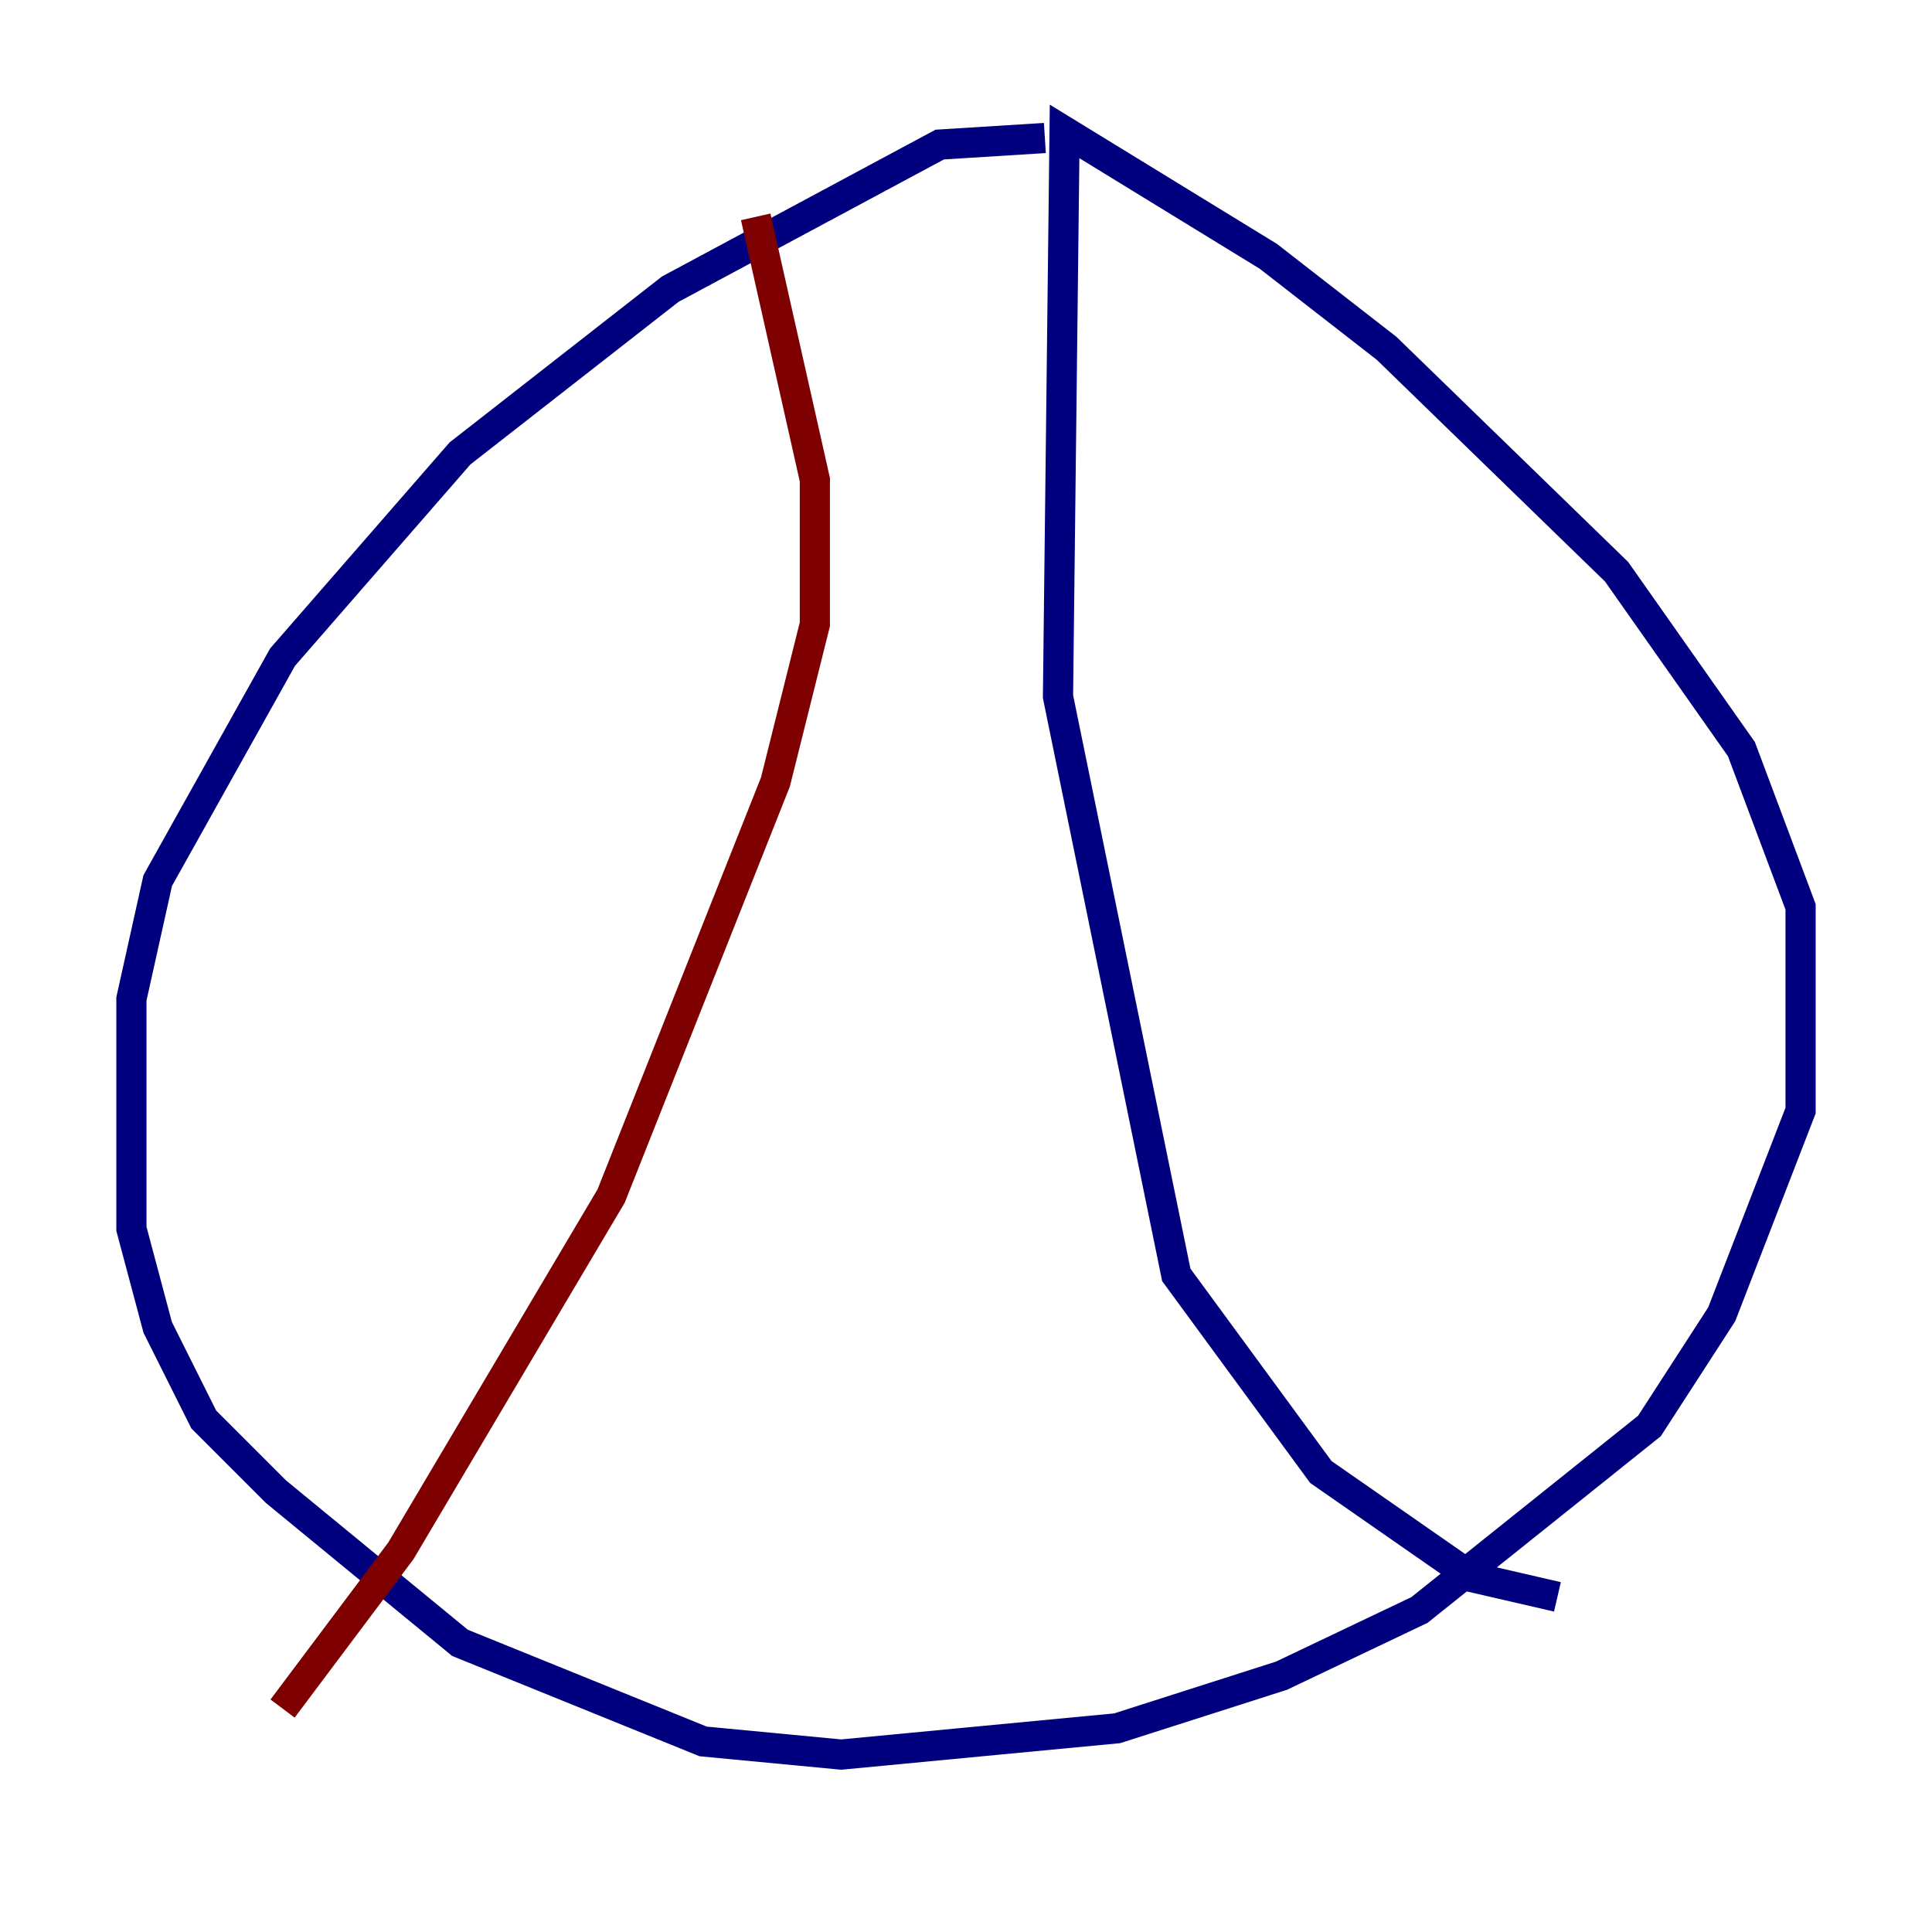 <?xml version="1.0" encoding="utf-8" ?>
<svg baseProfile="tiny" height="128" version="1.2" viewBox="0,0,128,128" width="128" xmlns="http://www.w3.org/2000/svg" xmlns:ev="http://www.w3.org/2001/xml-events" xmlns:xlink="http://www.w3.org/1999/xlink"><defs /><polyline fill="none" points="69.225,9.143 62.258,9.578 44.408,19.157 30.476,30.041 18.721,43.537 10.449,58.34 8.707,66.177 8.707,81.415 10.449,87.946 13.497,94.041 18.286,98.83 30.476,108.844 46.585,115.374 55.728,116.245 74.014,114.503 84.898,111.02 94.041,106.667 109.279,94.476 114.068,87.075 119.293,73.578 119.293,60.082 115.374,49.633 107.102,37.878 91.864,23.075 84.027,16.98 70.531,8.707 70.095,46.15 77.932,84.463 87.51,97.524 97.524,104.49 103.184,105.796" stroke="#00007f" stroke-width="2" /><polyline fill="none" points="50.068,14.367 53.986,31.782 53.986,41.361 51.374,51.809 40.49,79.238 26.558,102.748 18.721,113.197" stroke="#7f0000" stroke-width="2" /></svg>